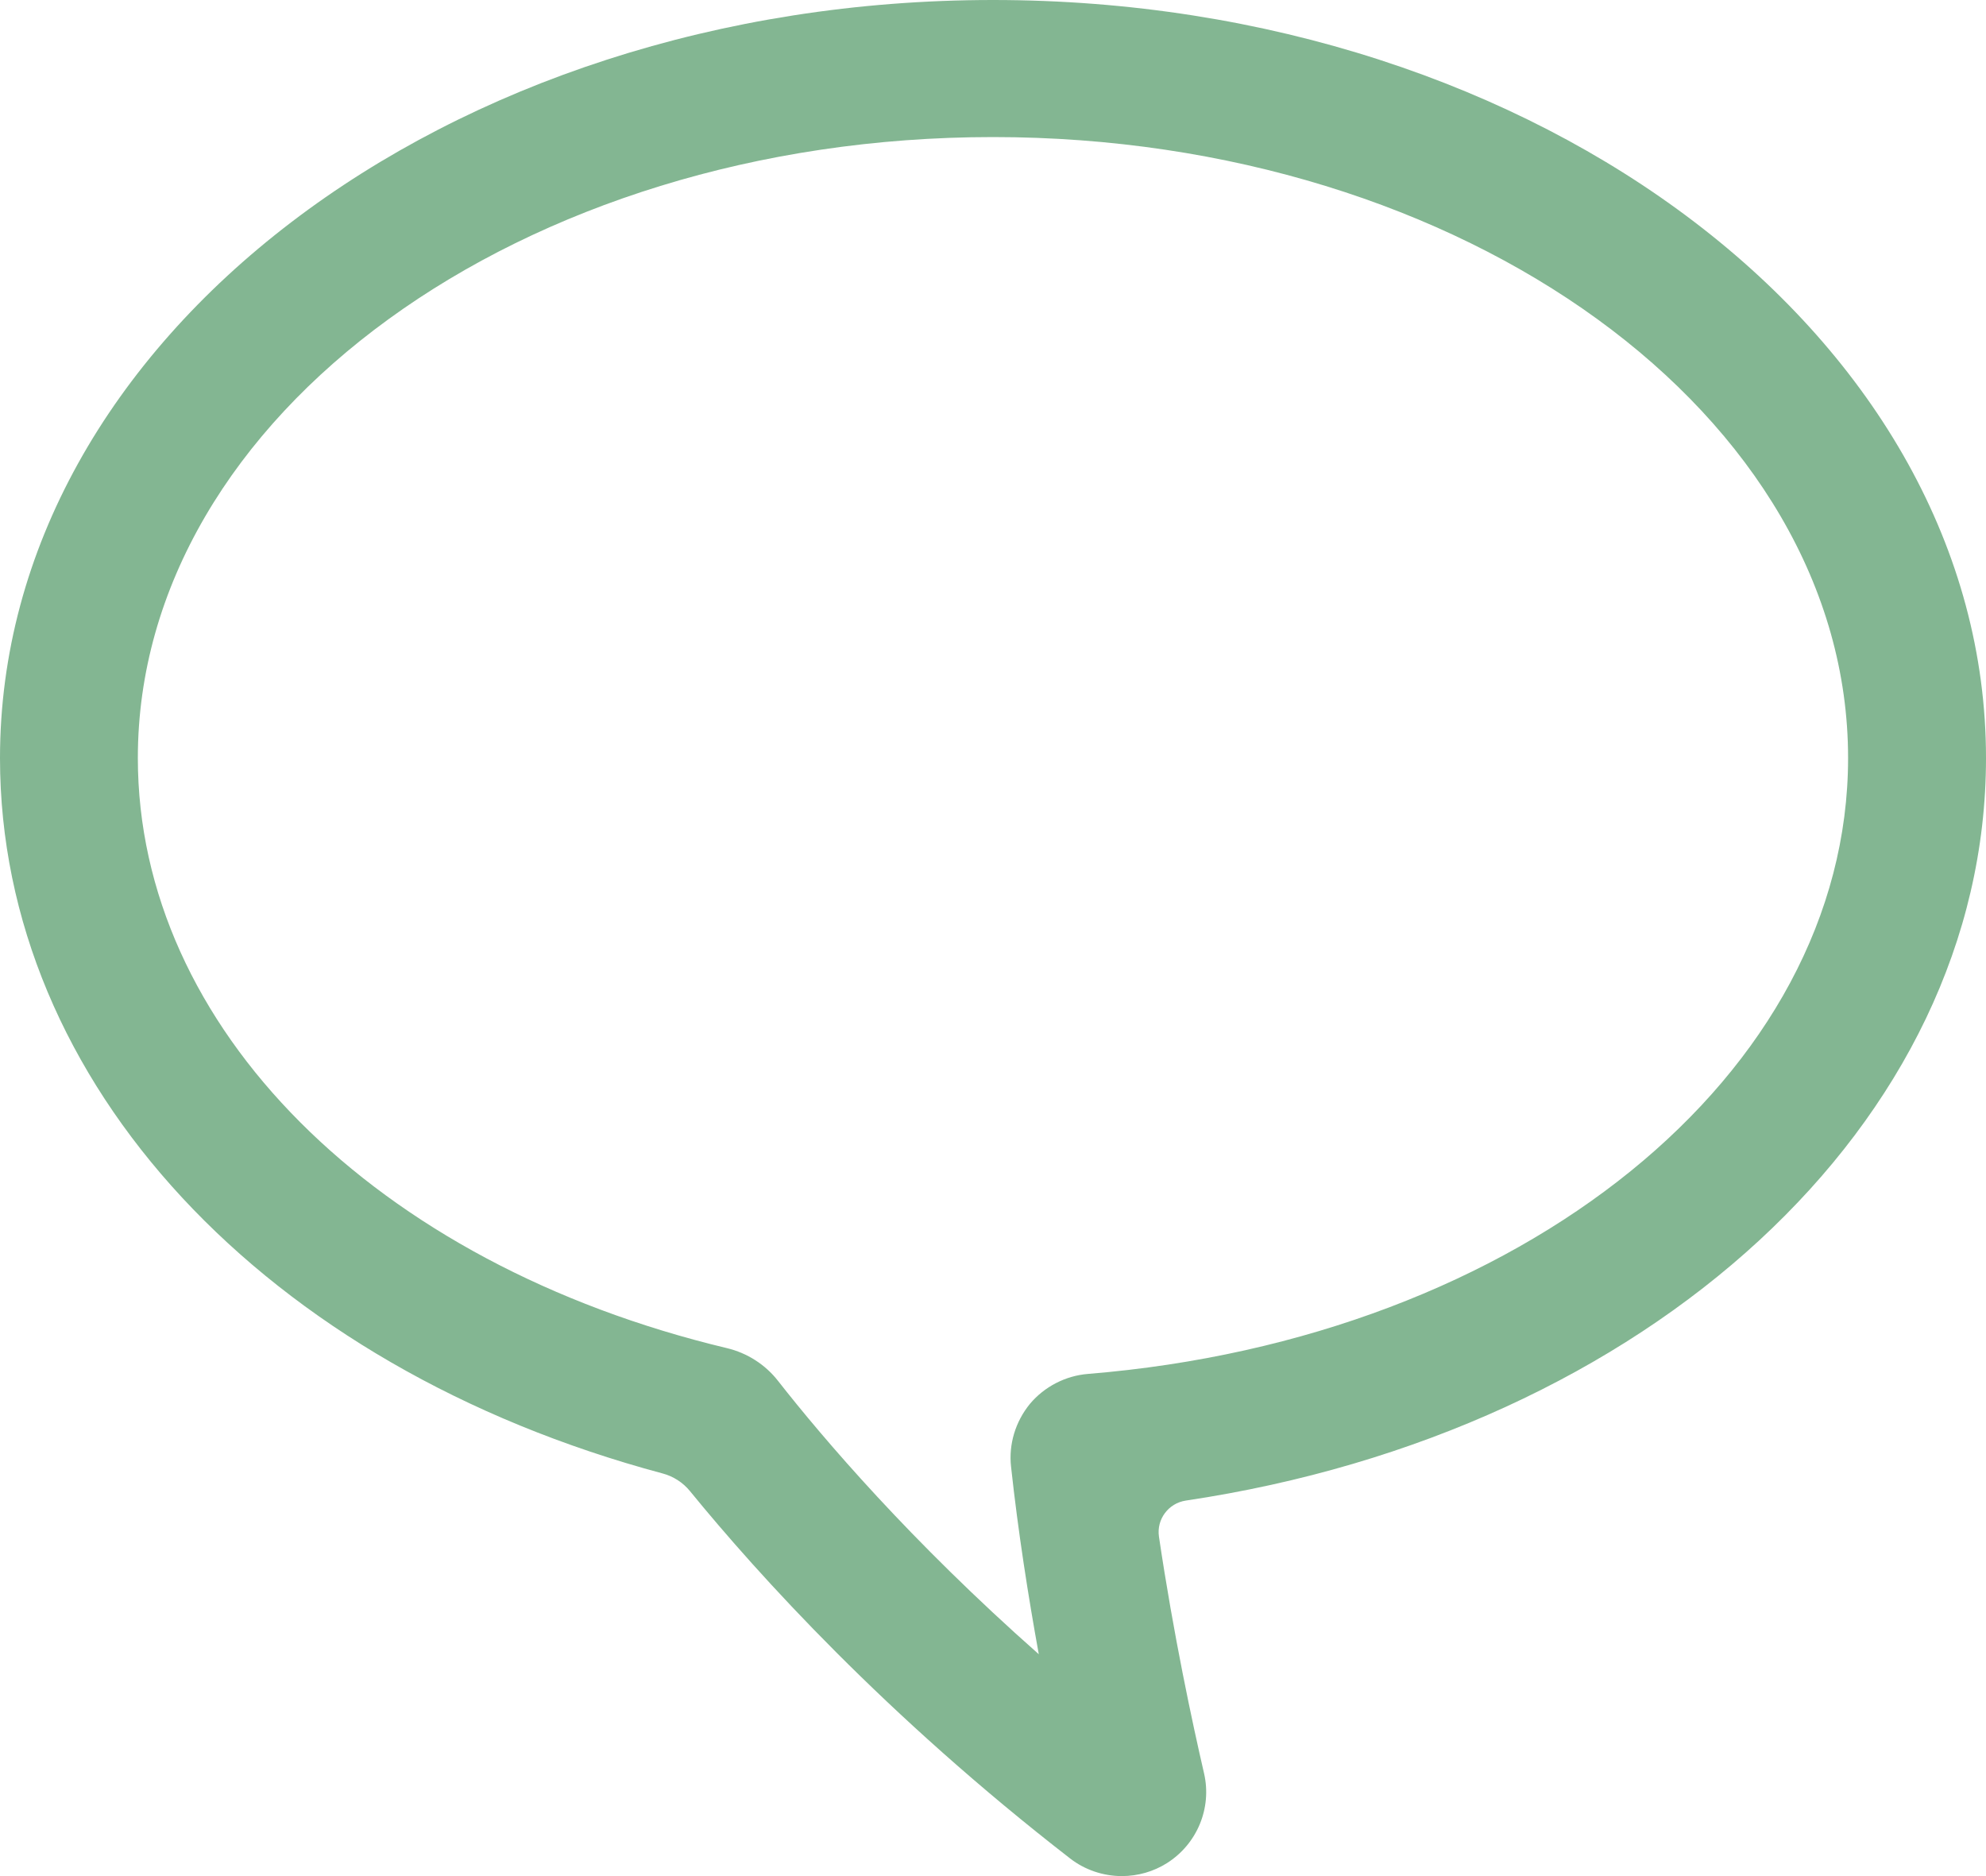 <?xml version="1.0" encoding="UTF-8"?>
<svg width="54px" height="51px" viewBox="0 0 54 51" version="1.1" xmlns="http://www.w3.org/2000/svg" xmlns:xlink="http://www.w3.org/1999/xlink">
    <!-- Generator: Sketch 48.2 (47327) - http://www.bohemiancoding.com/sketch -->
    <title>bubble4</title>
    <desc>Created with Sketch.</desc>
    <defs></defs>
    <g id="Artboard-2" stroke="none" stroke-width="1" fill="none" fill-rule="evenodd" transform="translate(-1442, -2595)">
        <g id="noun_10342_cc" transform="translate(1442, 2353)" fill="#83B692" fill-rule="nonzero">
            <path d="M32.243,282.792 C44.801,280.92 54,272.54 54,262.608 C54,251.246 41.889,242 27.001,242 C12.112,242 0,251.245 0,262.608 C0,271.436 7.202,279.162 18.014,282.054 C18.308,282.132 18.569,282.3 18.76,282.534 C20.625,284.818 24.082,288.636 29.096,292.52 C29.495,292.831 29.997,293 30.503,293 C30.942,293 31.366,292.877 31.732,292.646 C32.549,292.128 32.956,291.152 32.739,290.209 C32.424,288.847 31.908,286.445 31.512,283.77 C31.444,283.3 31.771,282.863 32.243,282.792 Z M29.581,279.349 C28.971,279.398 28.397,279.696 28.005,280.162 C27.608,280.648 27.425,281.262 27.49,281.863 C27.684,283.653 27.963,285.418 28.245,286.969 C24.751,283.883 22.385,281.107 21.153,279.536 C20.812,279.098 20.317,278.779 19.765,278.648 C10.185,276.359 3.748,269.914 3.748,262.606 C3.748,253.298 14.179,245.726 27,245.726 C39.82,245.726 50.25,253.298 50.25,262.606 C50.251,271.195 41.365,278.39 29.581,279.349 Z" id="bubble4"></path>
        </g>
    </g>
</svg>